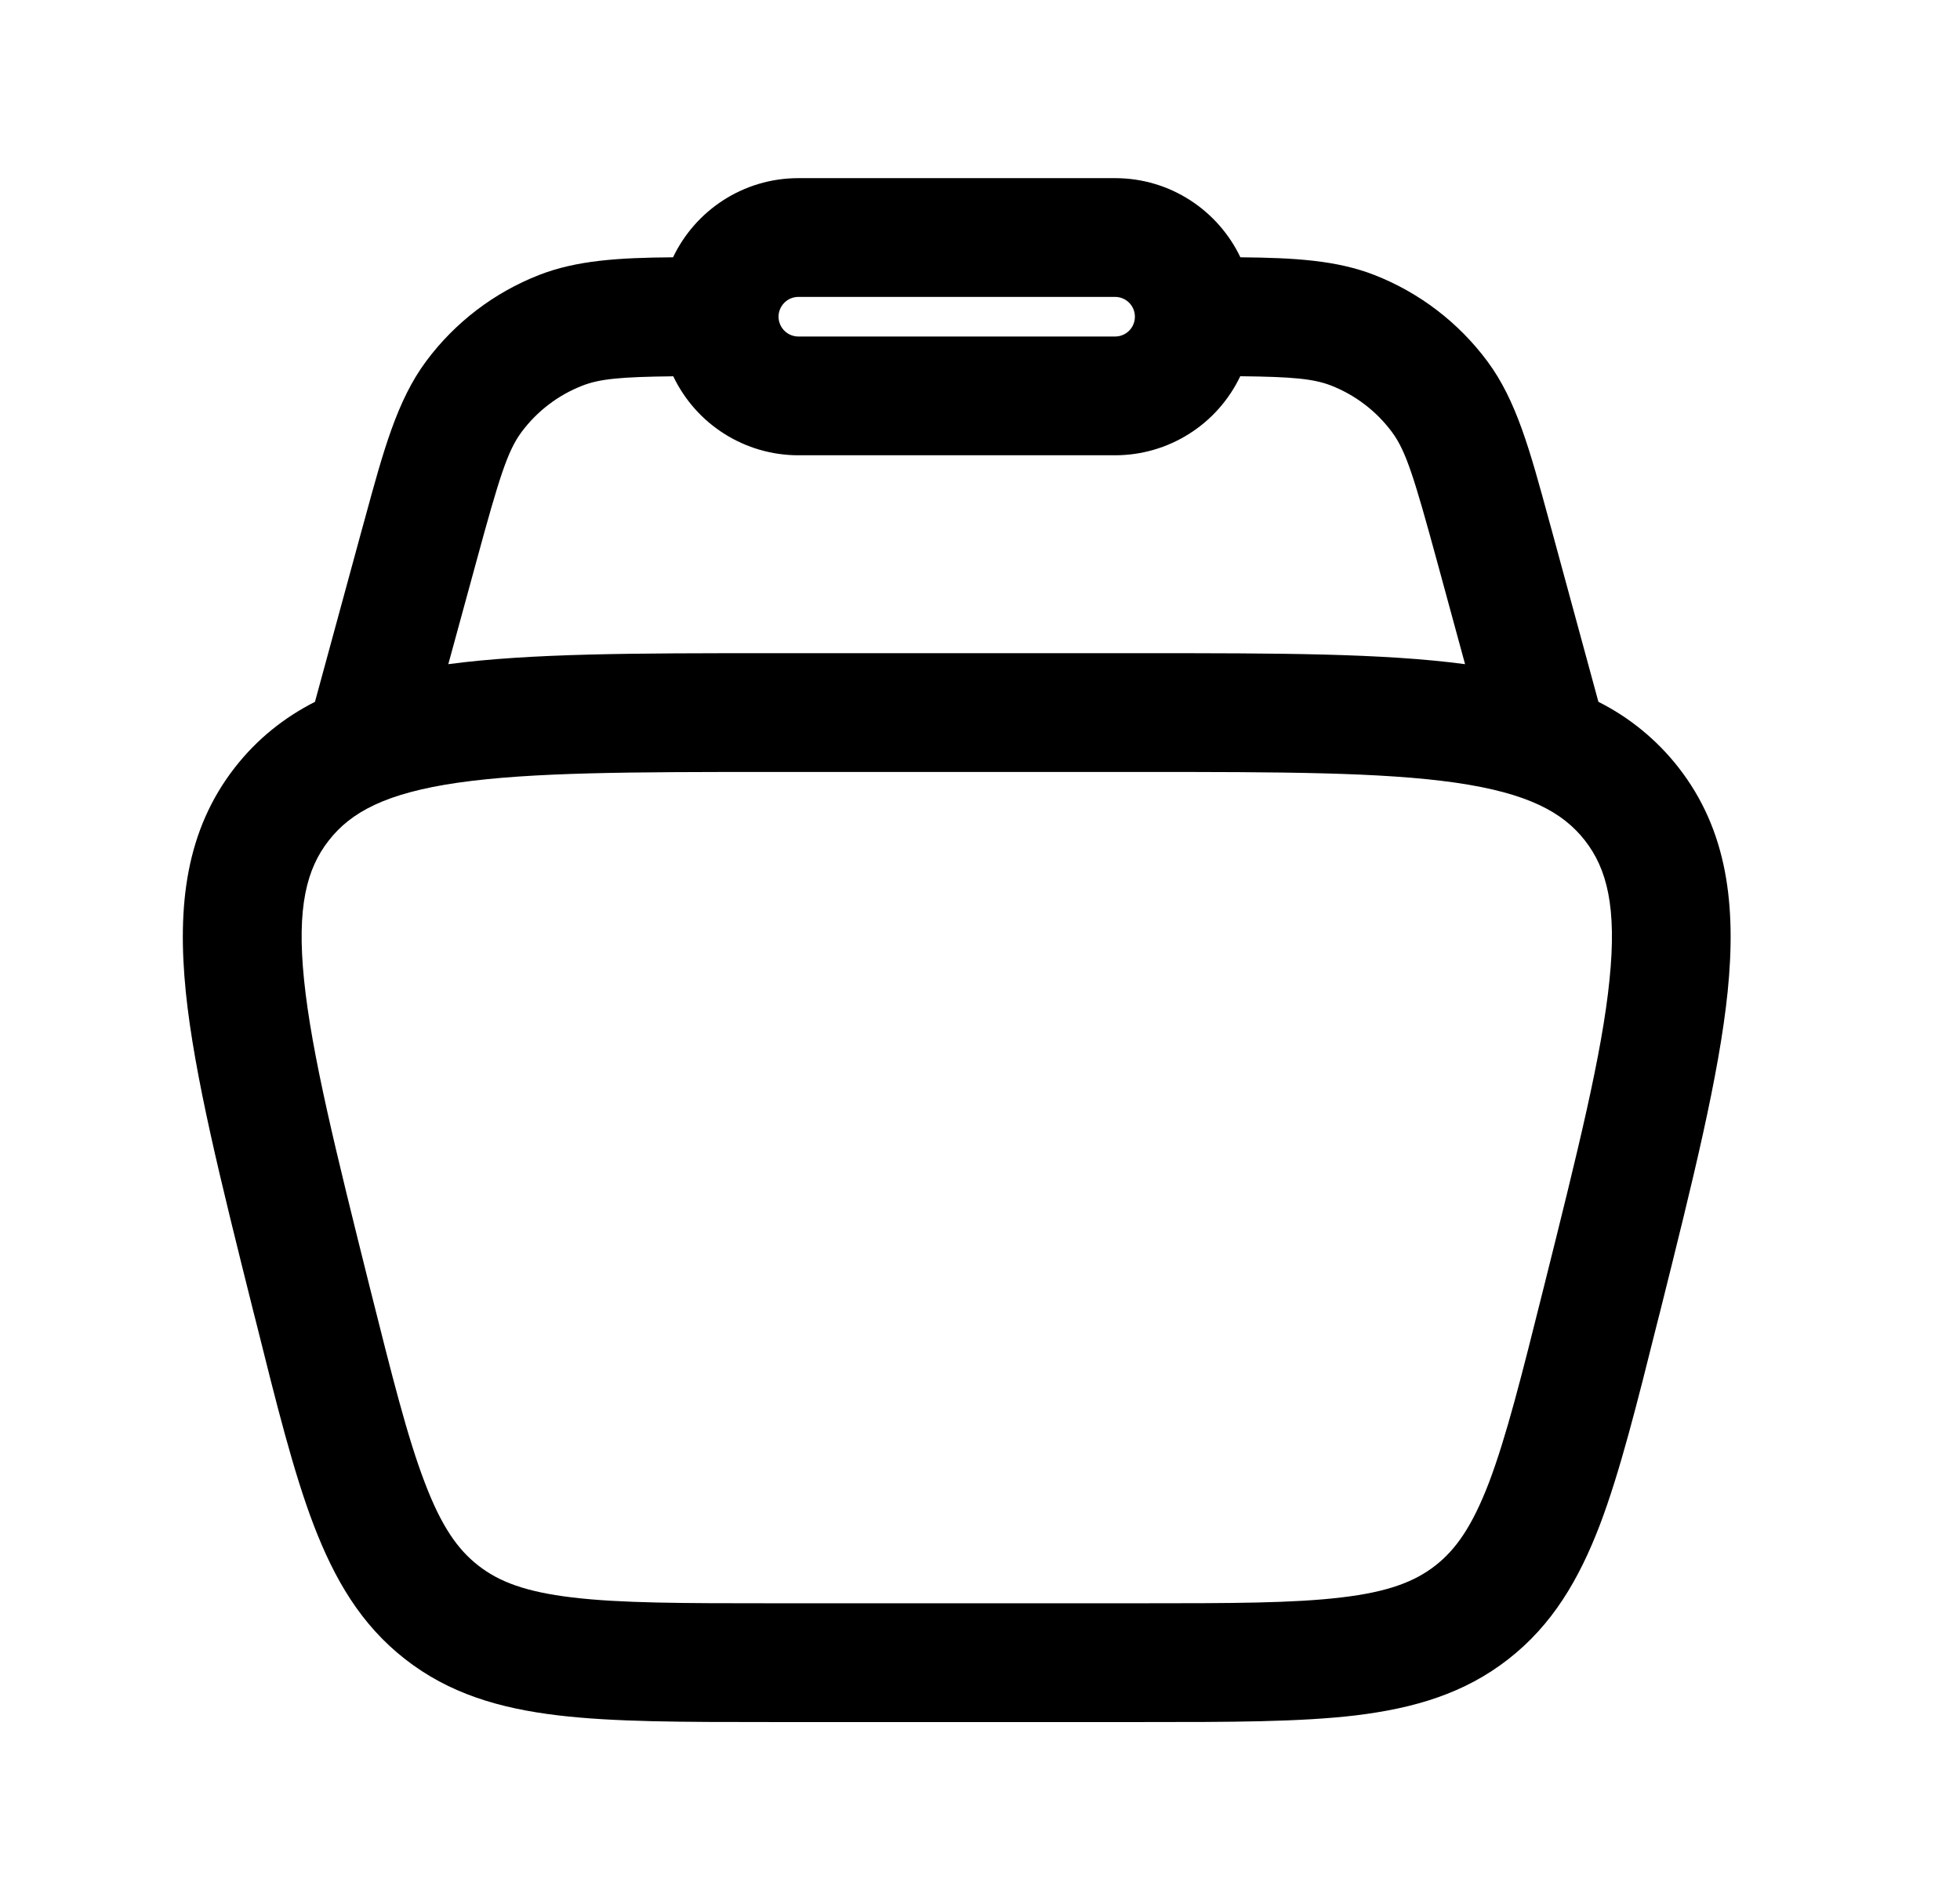 <svg width="33" height="32" viewBox="0 0 33 32"  xmlns="http://www.w3.org/2000/svg">
<path fill-rule="evenodd" clip-rule="evenodd" d="M11.332 4.333C11.706 3.547 12.51 3 13.442 3H18.775C19.706 3 20.51 3.547 20.884 4.333C21.795 4.341 22.506 4.383 23.14 4.631C23.898 4.927 24.557 5.431 25.042 6.084C25.531 6.741 25.76 7.587 26.076 8.748L26.126 8.929L26.912 11.819C27.437 12.083 27.897 12.46 28.259 12.923C29.088 13.985 29.235 15.251 29.088 16.701C28.944 18.109 28.502 19.883 27.947 22.103L27.911 22.243C27.56 23.647 27.275 24.787 26.938 25.676C26.583 26.604 26.135 27.364 25.395 27.941C24.656 28.519 23.81 28.768 22.824 28.888C21.879 29 20.704 29 19.258 29H12.959C11.512 29 10.336 29 9.392 28.887C8.406 28.769 7.56 28.519 6.82 27.94C6.082 27.364 5.634 26.604 5.279 25.676C4.94 24.787 4.656 23.647 4.306 22.243L4.27 22.103C3.715 19.883 3.271 18.109 3.128 16.703C2.982 15.249 3.128 13.985 3.956 12.923C4.334 12.44 4.786 12.083 5.303 11.819L6.09 8.929L6.14 8.748C6.456 7.587 6.686 6.741 7.175 6.083C7.66 5.43 8.319 4.927 9.076 4.631C9.711 4.383 10.42 4.34 11.332 4.333ZM11.334 6.337C10.451 6.347 10.098 6.38 9.804 6.495C9.396 6.654 9.042 6.925 8.78 7.277C8.546 7.593 8.407 8.035 8.02 9.457L7.548 11.185C8.932 11 10.719 11 12.938 11H19.278C21.498 11 23.284 11 24.667 11.185L24.196 9.456C23.808 8.033 23.671 7.592 23.436 7.276C23.175 6.924 22.82 6.653 22.412 6.493C22.119 6.379 21.764 6.345 20.882 6.336C20.692 6.734 20.394 7.071 20.021 7.306C19.648 7.542 19.216 7.667 18.775 7.667H13.442C13.001 7.667 12.569 7.542 12.196 7.306C11.823 7.071 11.525 6.734 11.335 6.336M13.442 5C13.353 5 13.269 5.035 13.206 5.098C13.144 5.16 13.108 5.245 13.108 5.333C13.108 5.422 13.144 5.507 13.206 5.569C13.269 5.632 13.353 5.667 13.442 5.667H18.775C18.863 5.667 18.948 5.632 19.011 5.569C19.073 5.507 19.108 5.422 19.108 5.333C19.108 5.245 19.073 5.16 19.011 5.098C18.948 5.035 18.863 5 18.775 5H13.442ZM7.708 13.181C6.495 13.357 5.907 13.677 5.535 14.155C5.162 14.631 4.995 15.277 5.119 16.499C5.246 17.747 5.652 19.379 6.231 21.699C6.602 23.176 6.858 24.2 7.151 24.965C7.431 25.704 7.707 26.095 8.054 26.365C8.399 26.635 8.844 26.807 9.631 26.901C10.444 26.999 11.498 27 13.023 27H19.196C20.72 27 21.776 26.999 22.588 26.901C23.375 26.808 23.82 26.635 24.166 26.365C24.512 26.095 24.787 25.704 25.07 24.965C25.36 24.2 25.618 23.176 25.987 21.699C26.567 19.379 26.974 17.747 27.099 16.499C27.224 15.277 27.056 14.629 26.684 14.153C26.312 13.677 25.724 13.357 24.51 13.181C23.27 13.003 21.587 13 19.196 13H13.023C10.632 13 8.95 13.003 7.71 13.181" />
</svg>

